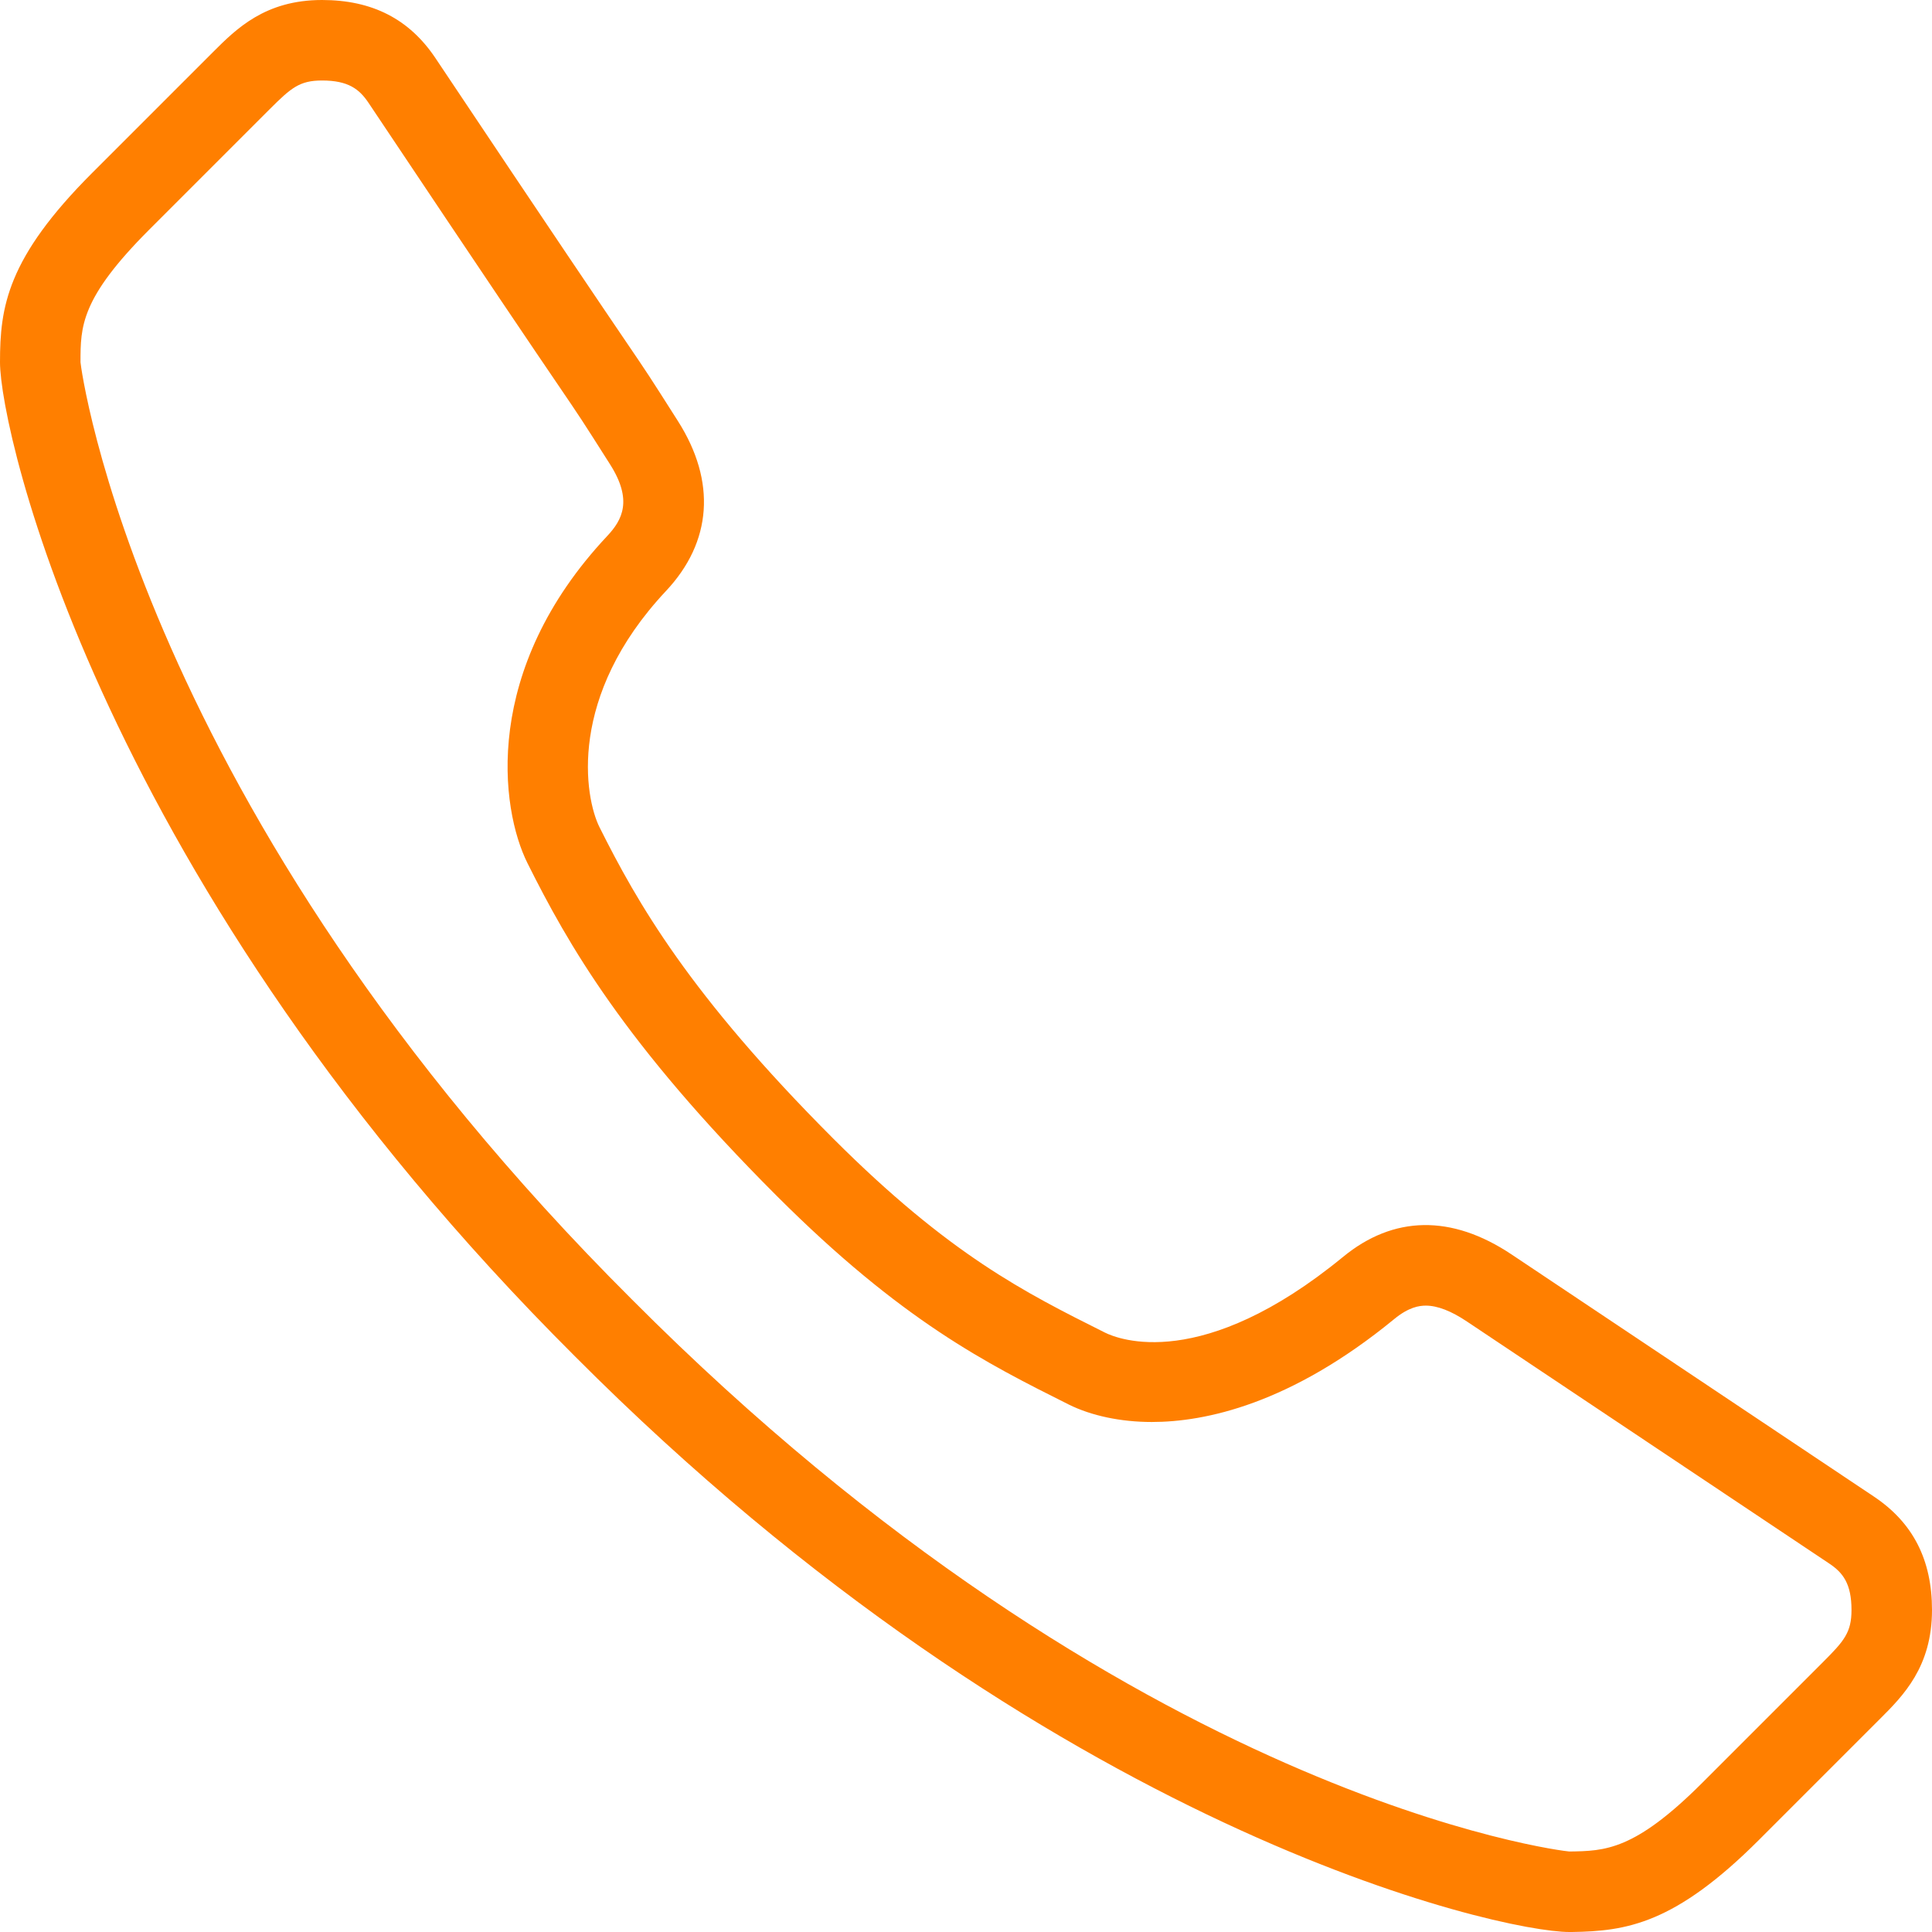 <svg viewBox="0 0 48 48" xmlns="http://www.w3.org/2000/svg" xmlns:xlink="http://www.w3.org/1999/xlink" width="48" height="48">
<defs>



 <path fill="#FF7F00" id="i-419" d="M46.557,37.182l-9-6.014c-1.498-1.002-2.941-0.967-4.189,0.059c-3.504,2.873-5.582,2.049-5.92,1.879 c-1.982-0.992-3.854-1.928-6.741-4.813c-3.584-3.586-4.878-5.875-5.812-7.74c-0.373-0.746-0.803-3.254,1.65-5.869 c1.147-1.221,1.253-2.721,0.299-4.221c-0.735-1.156-0.735-1.156-1.313-2.006c-0.57-0.84-1.709-2.518-4.713-7.014 C10.169,0.473,9.247,0,8,0C6.586,0,5.87,0.717,5.293,1.293l-3,3C0.169,6.416,0,7.633,0,9c0,1.721,2.485,12.939,14.292,24.705 C26.061,45.514,37.268,48,38.988,48h0.066c1.355-0.02,2.559-0.199,4.652-2.293l3-3C47.283,42.131,48,41.414,48,40 C48,38.752,47.527,37.83,46.557,37.182z M45.293,41.293l-3,3c-1.684,1.684-2.416,1.695-3.305,1.707 c-0.123-0.004-10.891-1.273-23.282-13.709C3.415,20.043,2.002,9.096,2,9c0-0.887,0-1.586,1.706-3.293l3-3C7.233,2.182,7.443,2,8,2 c0.653,0,0.927,0.213,1.156,0.555c3.009,4.504,4.15,6.186,4.721,7.025c0.563,0.828,0.563,0.828,1.28,1.957 c0.568,0.893,0.302,1.383-0.07,1.779c-3.121,3.324-2.66,6.771-1.981,8.131c1.003,2.006,2.39,4.463,6.187,8.26 c3.115,3.115,5.223,4.168,7.26,5.188c0.561,0.279,1.293,0.434,2.063,0.434c1.326,0,3.445-0.443,6.02-2.555 c0.365-0.301,0.625-0.336,0.789-0.336c0.287,0,0.631,0.133,1.021,0.395l9,6.012C45.787,39.072,46,39.346,46,40 C46,40.557,45.818,40.768,45.293,41.293z"/> 
</defs>

<use x="0" y="0" xlink:href="#i-419"/>

</svg>

